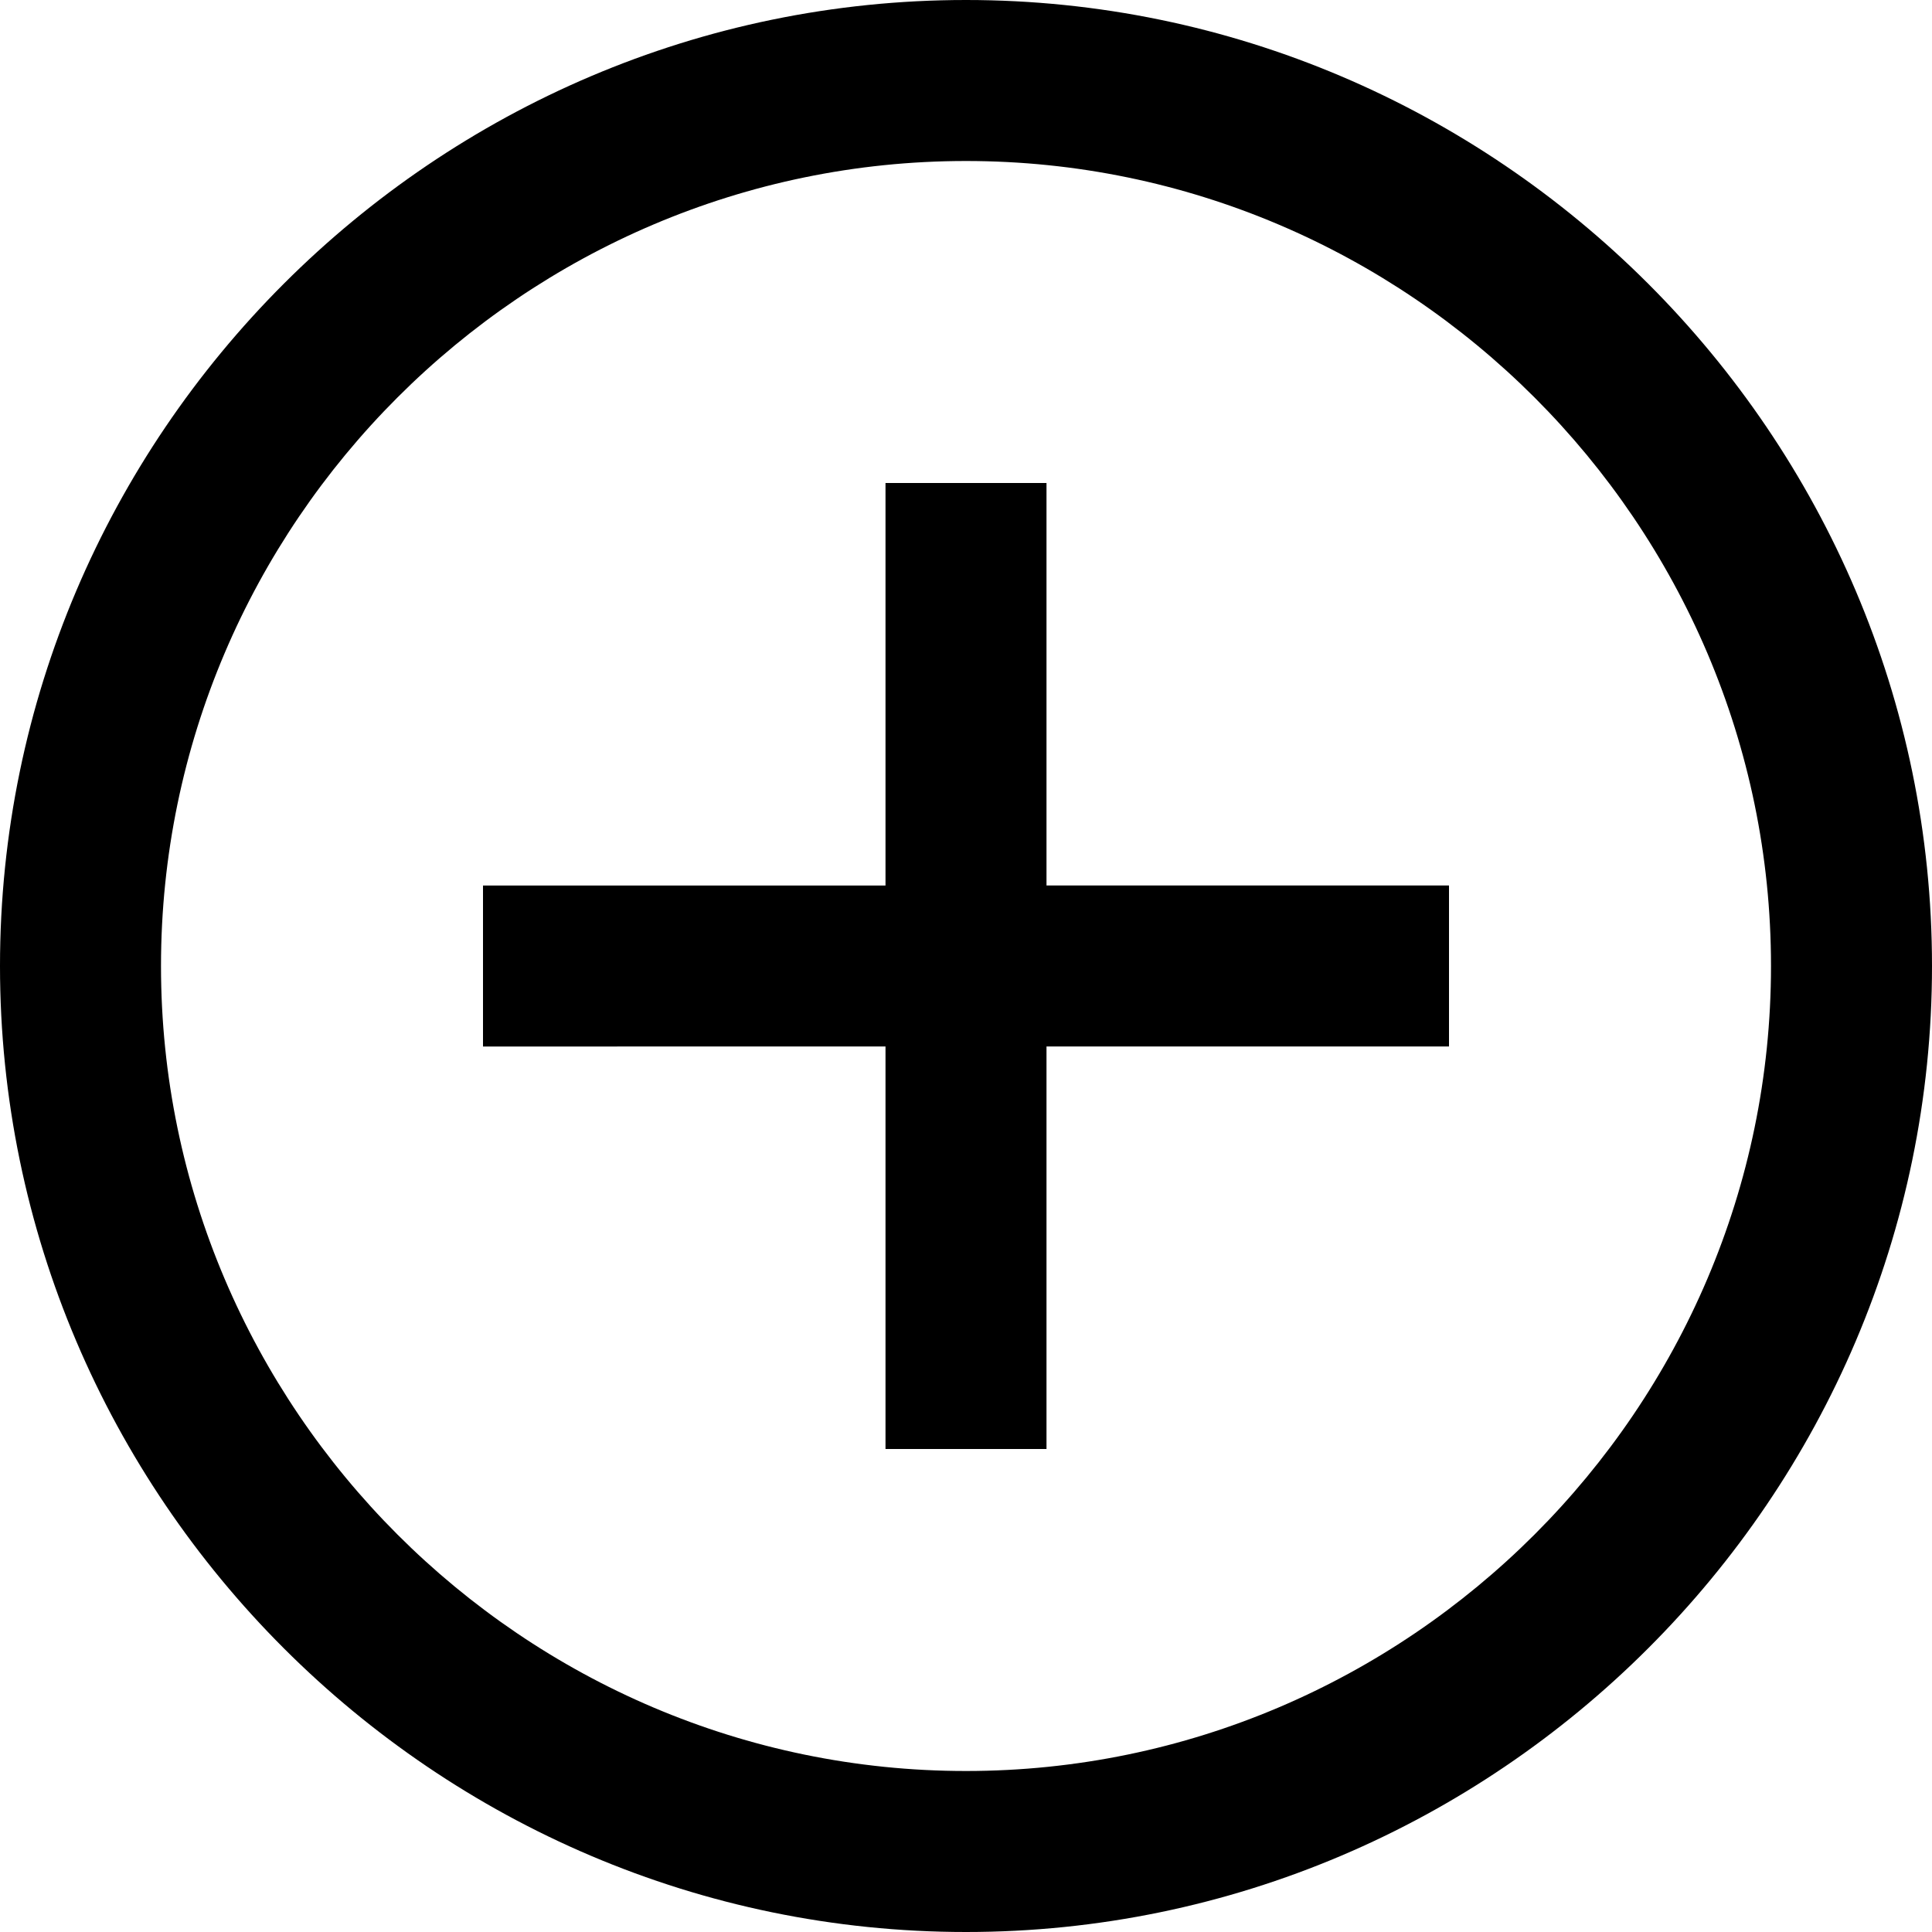 <?xml version="1.0" encoding="utf-8"?>
<!-- Generator: Adobe Illustrator 19.2.1, SVG Export Plug-In . SVG Version: 6.00 Build 0)  -->
<!DOCTYPE svg PUBLIC "-//W3C//DTD SVG 1.1//EN" "http://www.w3.org/Graphics/SVG/1.1/DTD/svg11.dtd">
<svg version="1.1" xmlns="http://www.w3.org/2000/svg" xmlns:xlink="http://www.w3.org/1999/xlink" x="0px" y="0px"
	 viewBox="0 0 24 24" enable-background="new 0 0 24 24" xml:space="preserve">
<g id="Layer_1">
	<path d="M12,0C5.4,0,0,5.4,0,12s5.4,12,12,12s12-5.4,12-12S18.6,0,12,0z M12,22C6.5,22,2,17.5,2,12S6.5,2,12,2s10,4.5,10,10
		S17.5,22,12,22z M13,11h5v2h-5v5h-2v-5H6v-2h5V6h2V11z"/>
</g>
<g id="Layer_2" display="none">
	<g display="inline">
		<circle fill="none" stroke="#ED1C24" stroke-width="2" stroke-miterlimit="10" cx="12" cy="12" r="11"/>
		<line fill="none" stroke="#ED1C24" stroke-width="2" stroke-miterlimit="10" x1="12" y1="6" x2="12" y2="18"/>
		<line fill="none" stroke="#ED1C24" stroke-width="2" stroke-miterlimit="10" x1="6" y1="12" x2="18" y2="12"/>
	</g>
</g>
</svg>
